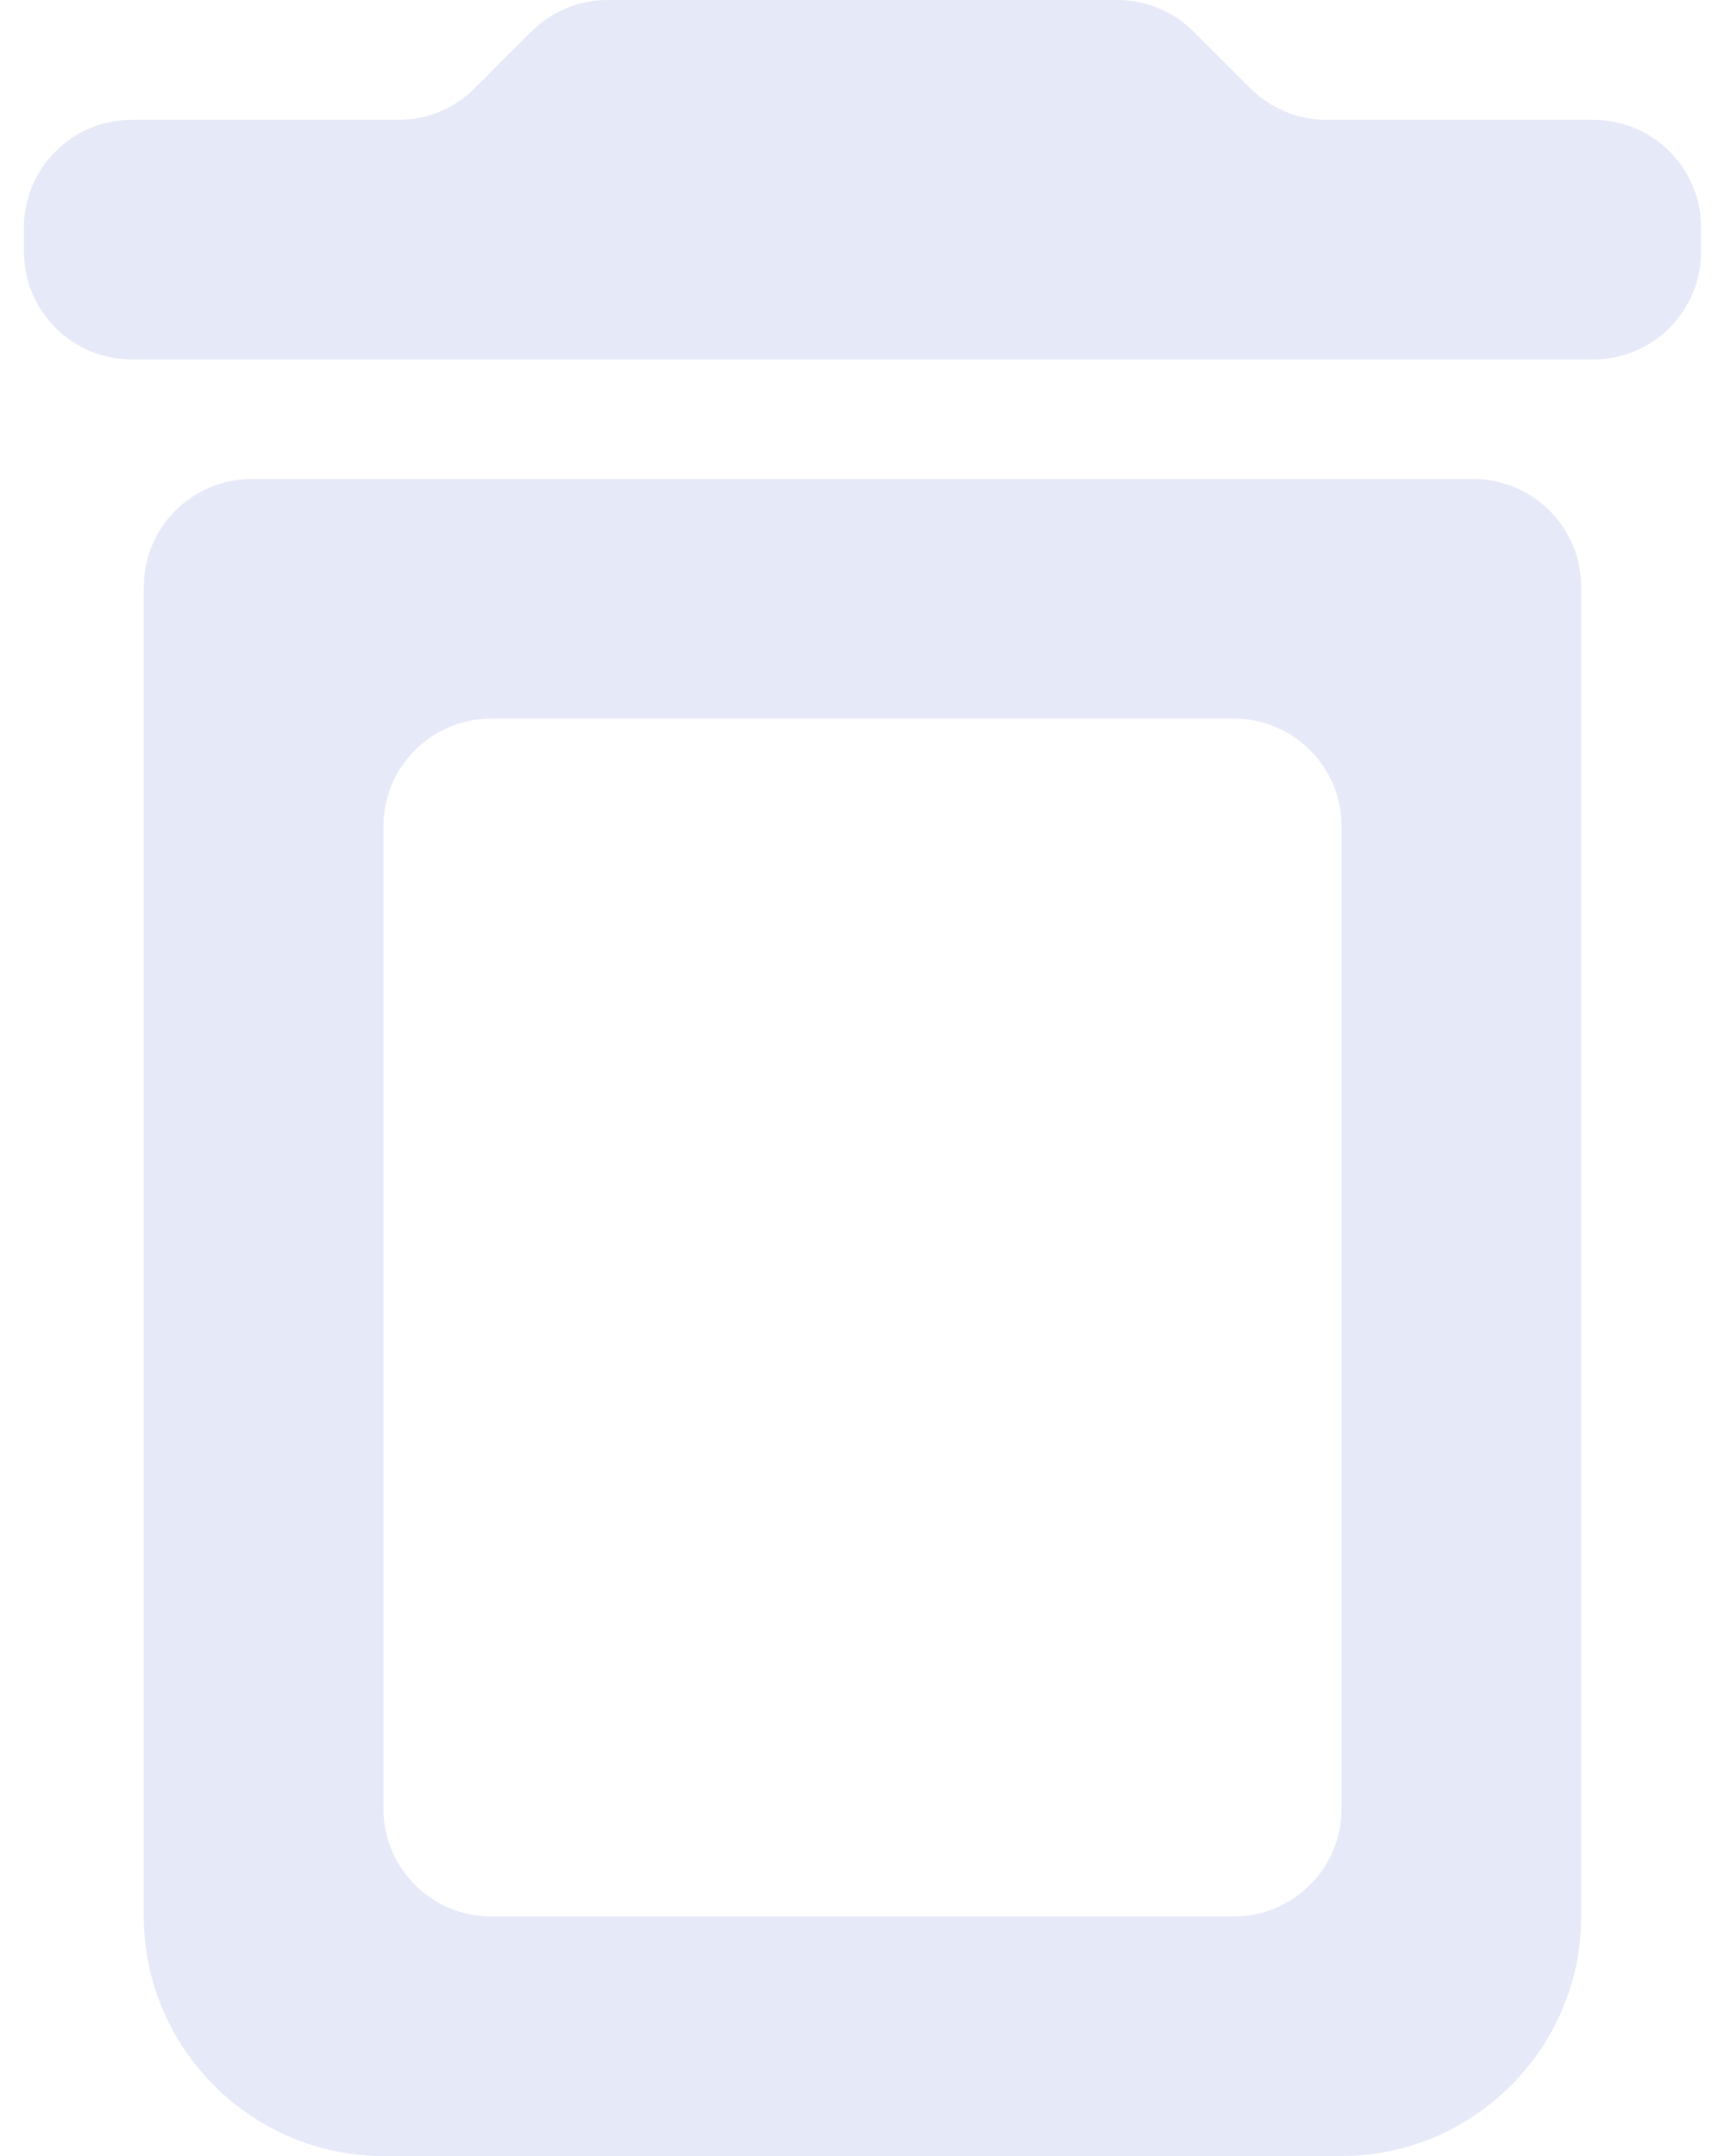 <svg width="8" height="10" viewBox="0 0 8 10" fill="none" xmlns="http://www.w3.org/2000/svg">
<path fill-rule="evenodd" clip-rule="evenodd" d="M5.182 0C5.314 0 5.442 0.053 5.535 0.146L5.798 0.409C5.892 0.503 6.019 0.556 6.152 0.556H7.389C7.665 0.556 7.889 0.779 7.889 1.056V1.167C7.889 1.443 7.665 1.667 7.389 1.667H0.611C0.335 1.667 0.111 1.443 0.111 1.167V1.056C0.111 0.779 0.335 0.556 0.611 0.556H1.848C1.981 0.556 2.108 0.503 2.202 0.409L2.465 0.146C2.558 0.053 2.686 0 2.818 0H5.182ZM0.667 8.889C0.667 9.5 1.167 10 1.778 10H6.222C6.833 10 7.333 9.5 7.333 8.889V2.722C7.333 2.446 7.109 2.222 6.833 2.222H1.167C0.89 2.222 0.667 2.446 0.667 2.722V8.889ZM1.778 3.833C1.778 3.557 2.002 3.333 2.278 3.333H5.722C5.998 3.333 6.222 3.557 6.222 3.833V8.389C6.222 8.665 5.998 8.889 5.722 8.889H2.278C2.002 8.889 1.778 8.665 1.778 8.389V3.833Z" fill="#E6E9F8"/>
</svg>
